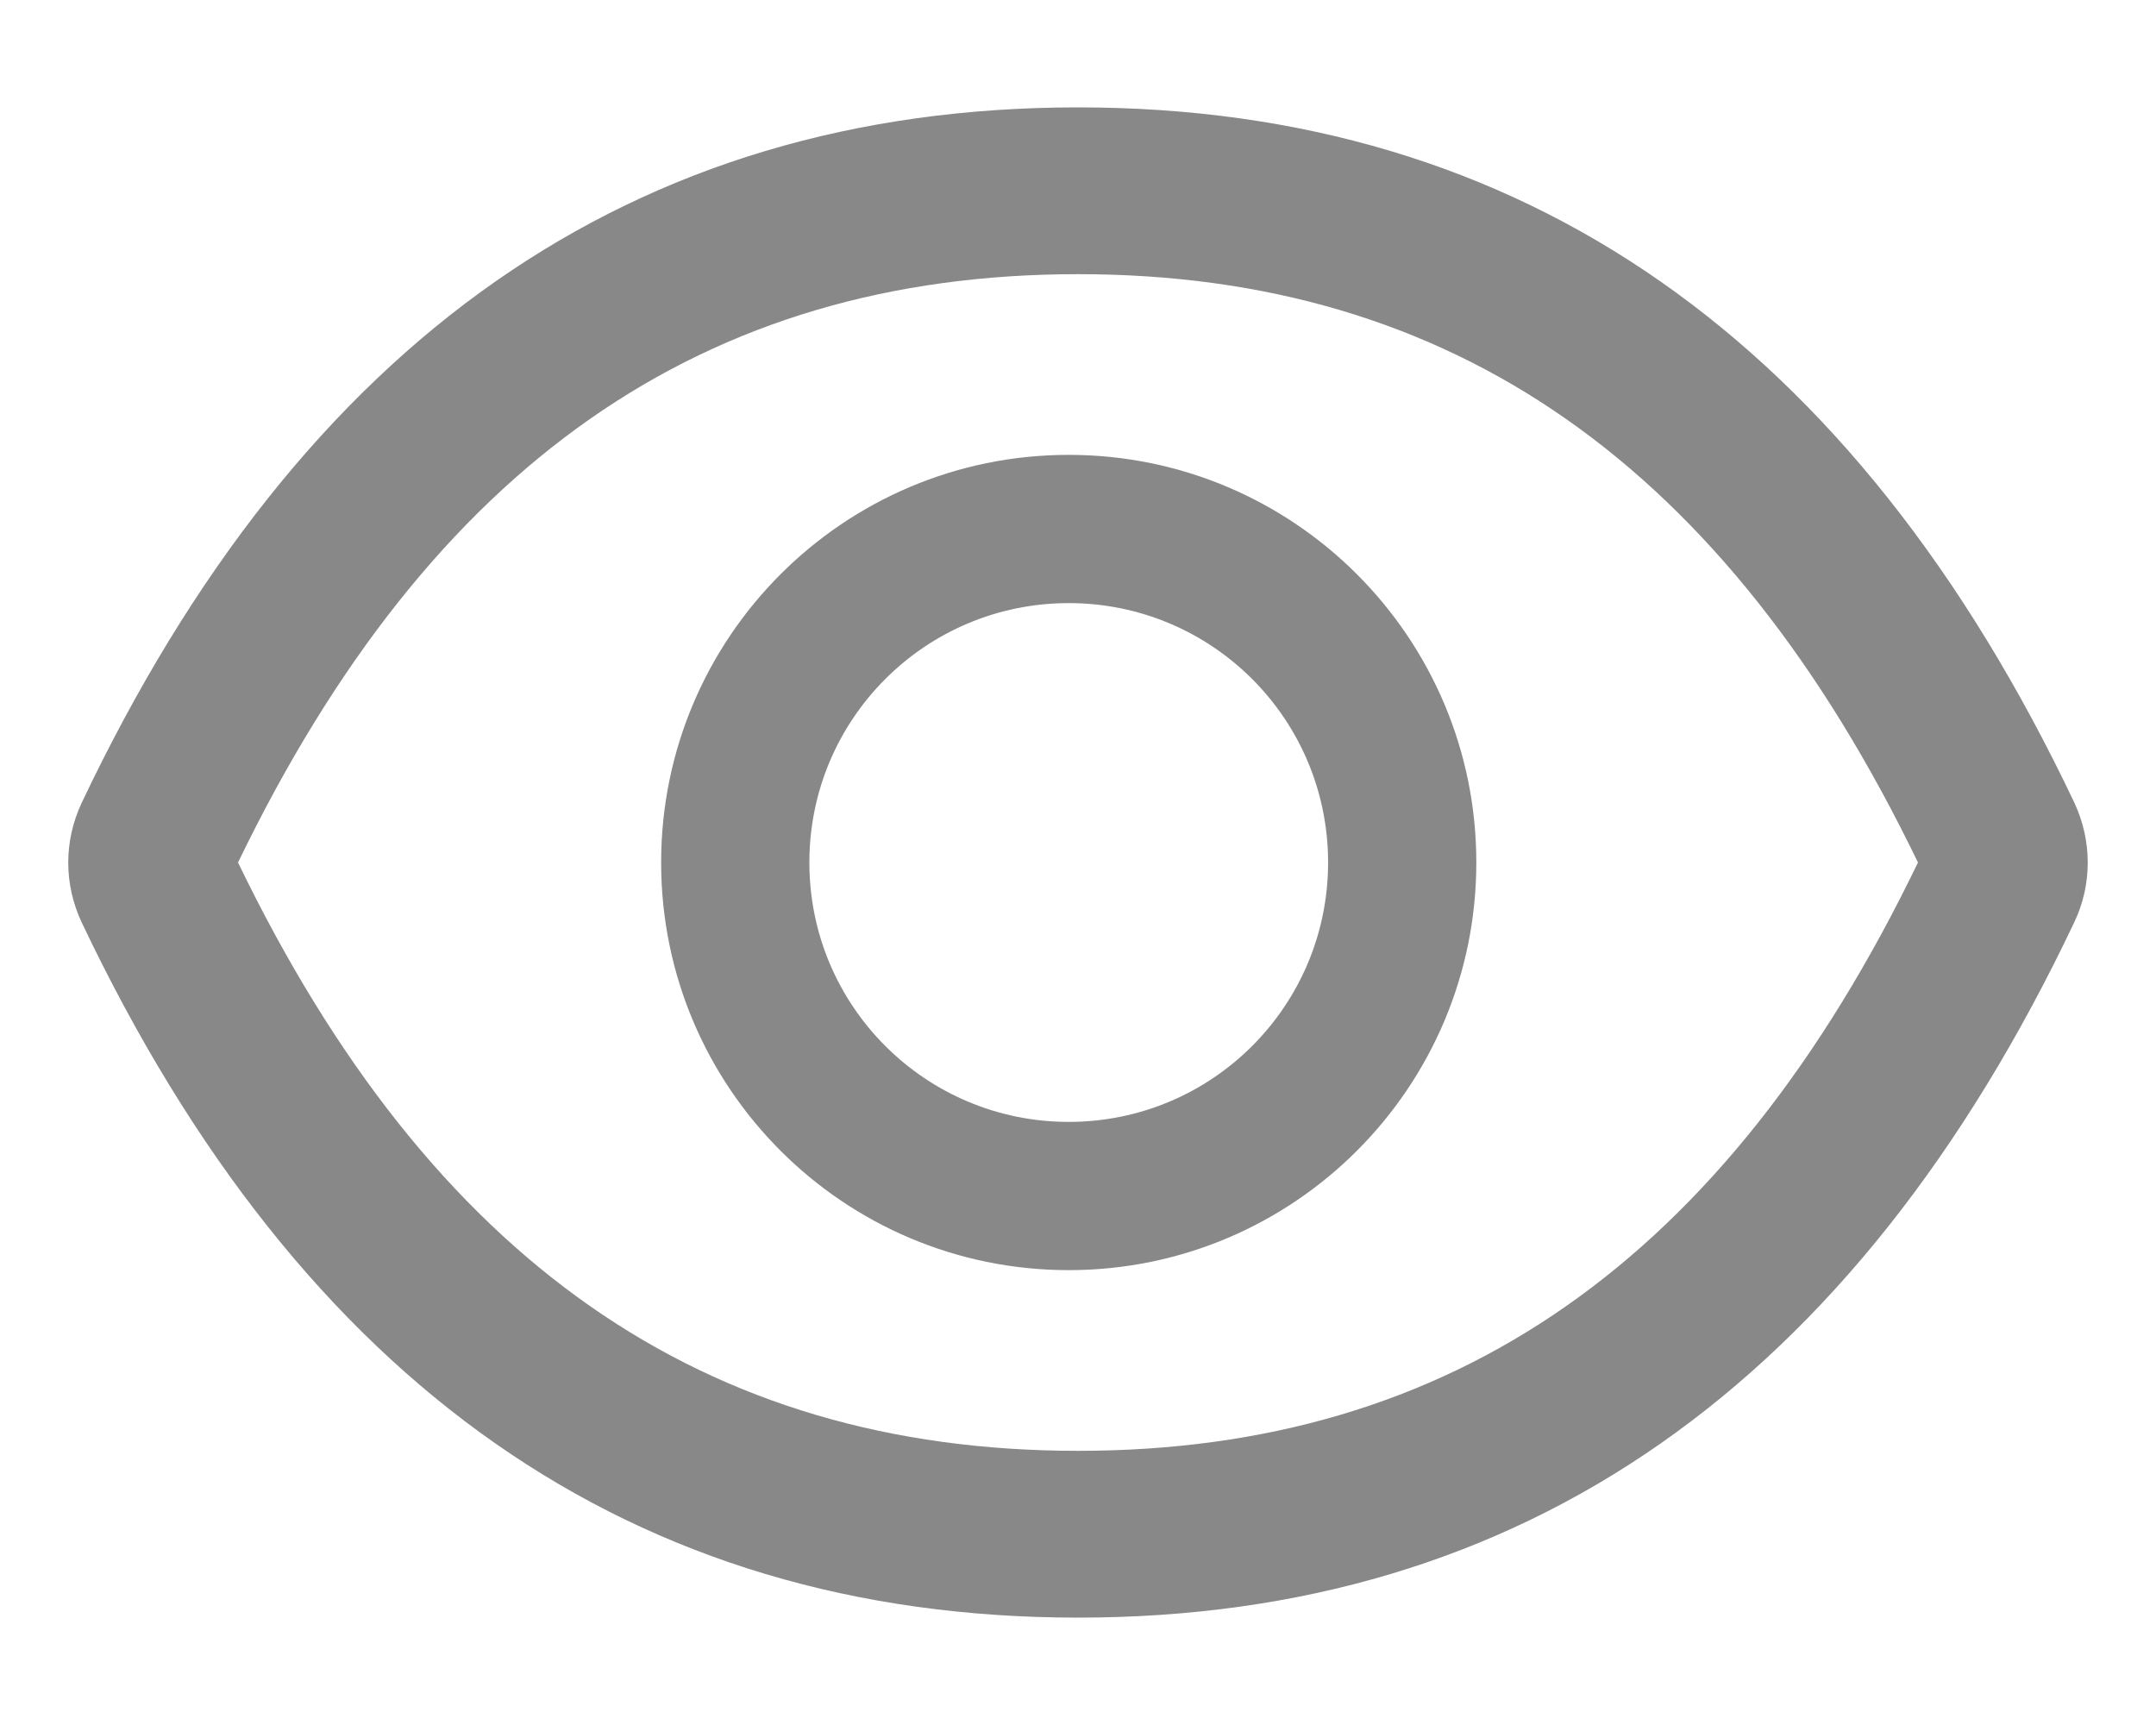 <svg width="20" height="16" viewBox="0 0 20 16" fill="none" xmlns="http://www.w3.org/2000/svg">
<path d="M19.243 7.446C17.206 3.155 14.127 0.996 10 0.996C5.871 0.996 2.794 3.155 0.757 7.448C0.676 7.621 0.633 7.81 0.633 8.001C0.633 8.192 0.676 8.381 0.757 8.554C2.794 12.845 5.873 15.004 10 15.004C14.129 15.004 17.206 12.845 19.243 8.552C19.408 8.204 19.408 7.8 19.243 7.446ZM10 13.457C6.535 13.457 3.997 11.7 2.208 8C3.997 4.3 6.535 2.543 10 2.543C13.465 2.543 16.003 4.3 17.792 8C16.005 11.7 13.468 13.457 10 13.457ZM9.914 4.219C7.826 4.219 6.133 5.912 6.133 8C6.133 10.088 7.826 11.781 9.914 11.781C12.002 11.781 13.695 10.088 13.695 8C13.695 5.912 12.002 4.219 9.914 4.219ZM9.914 10.406C8.584 10.406 7.508 9.33 7.508 8C7.508 6.67 8.584 5.594 9.914 5.594C11.244 5.594 12.32 6.67 12.32 8C12.32 9.33 11.244 10.406 9.914 10.406Z" fill="#888888"/>
</svg>
